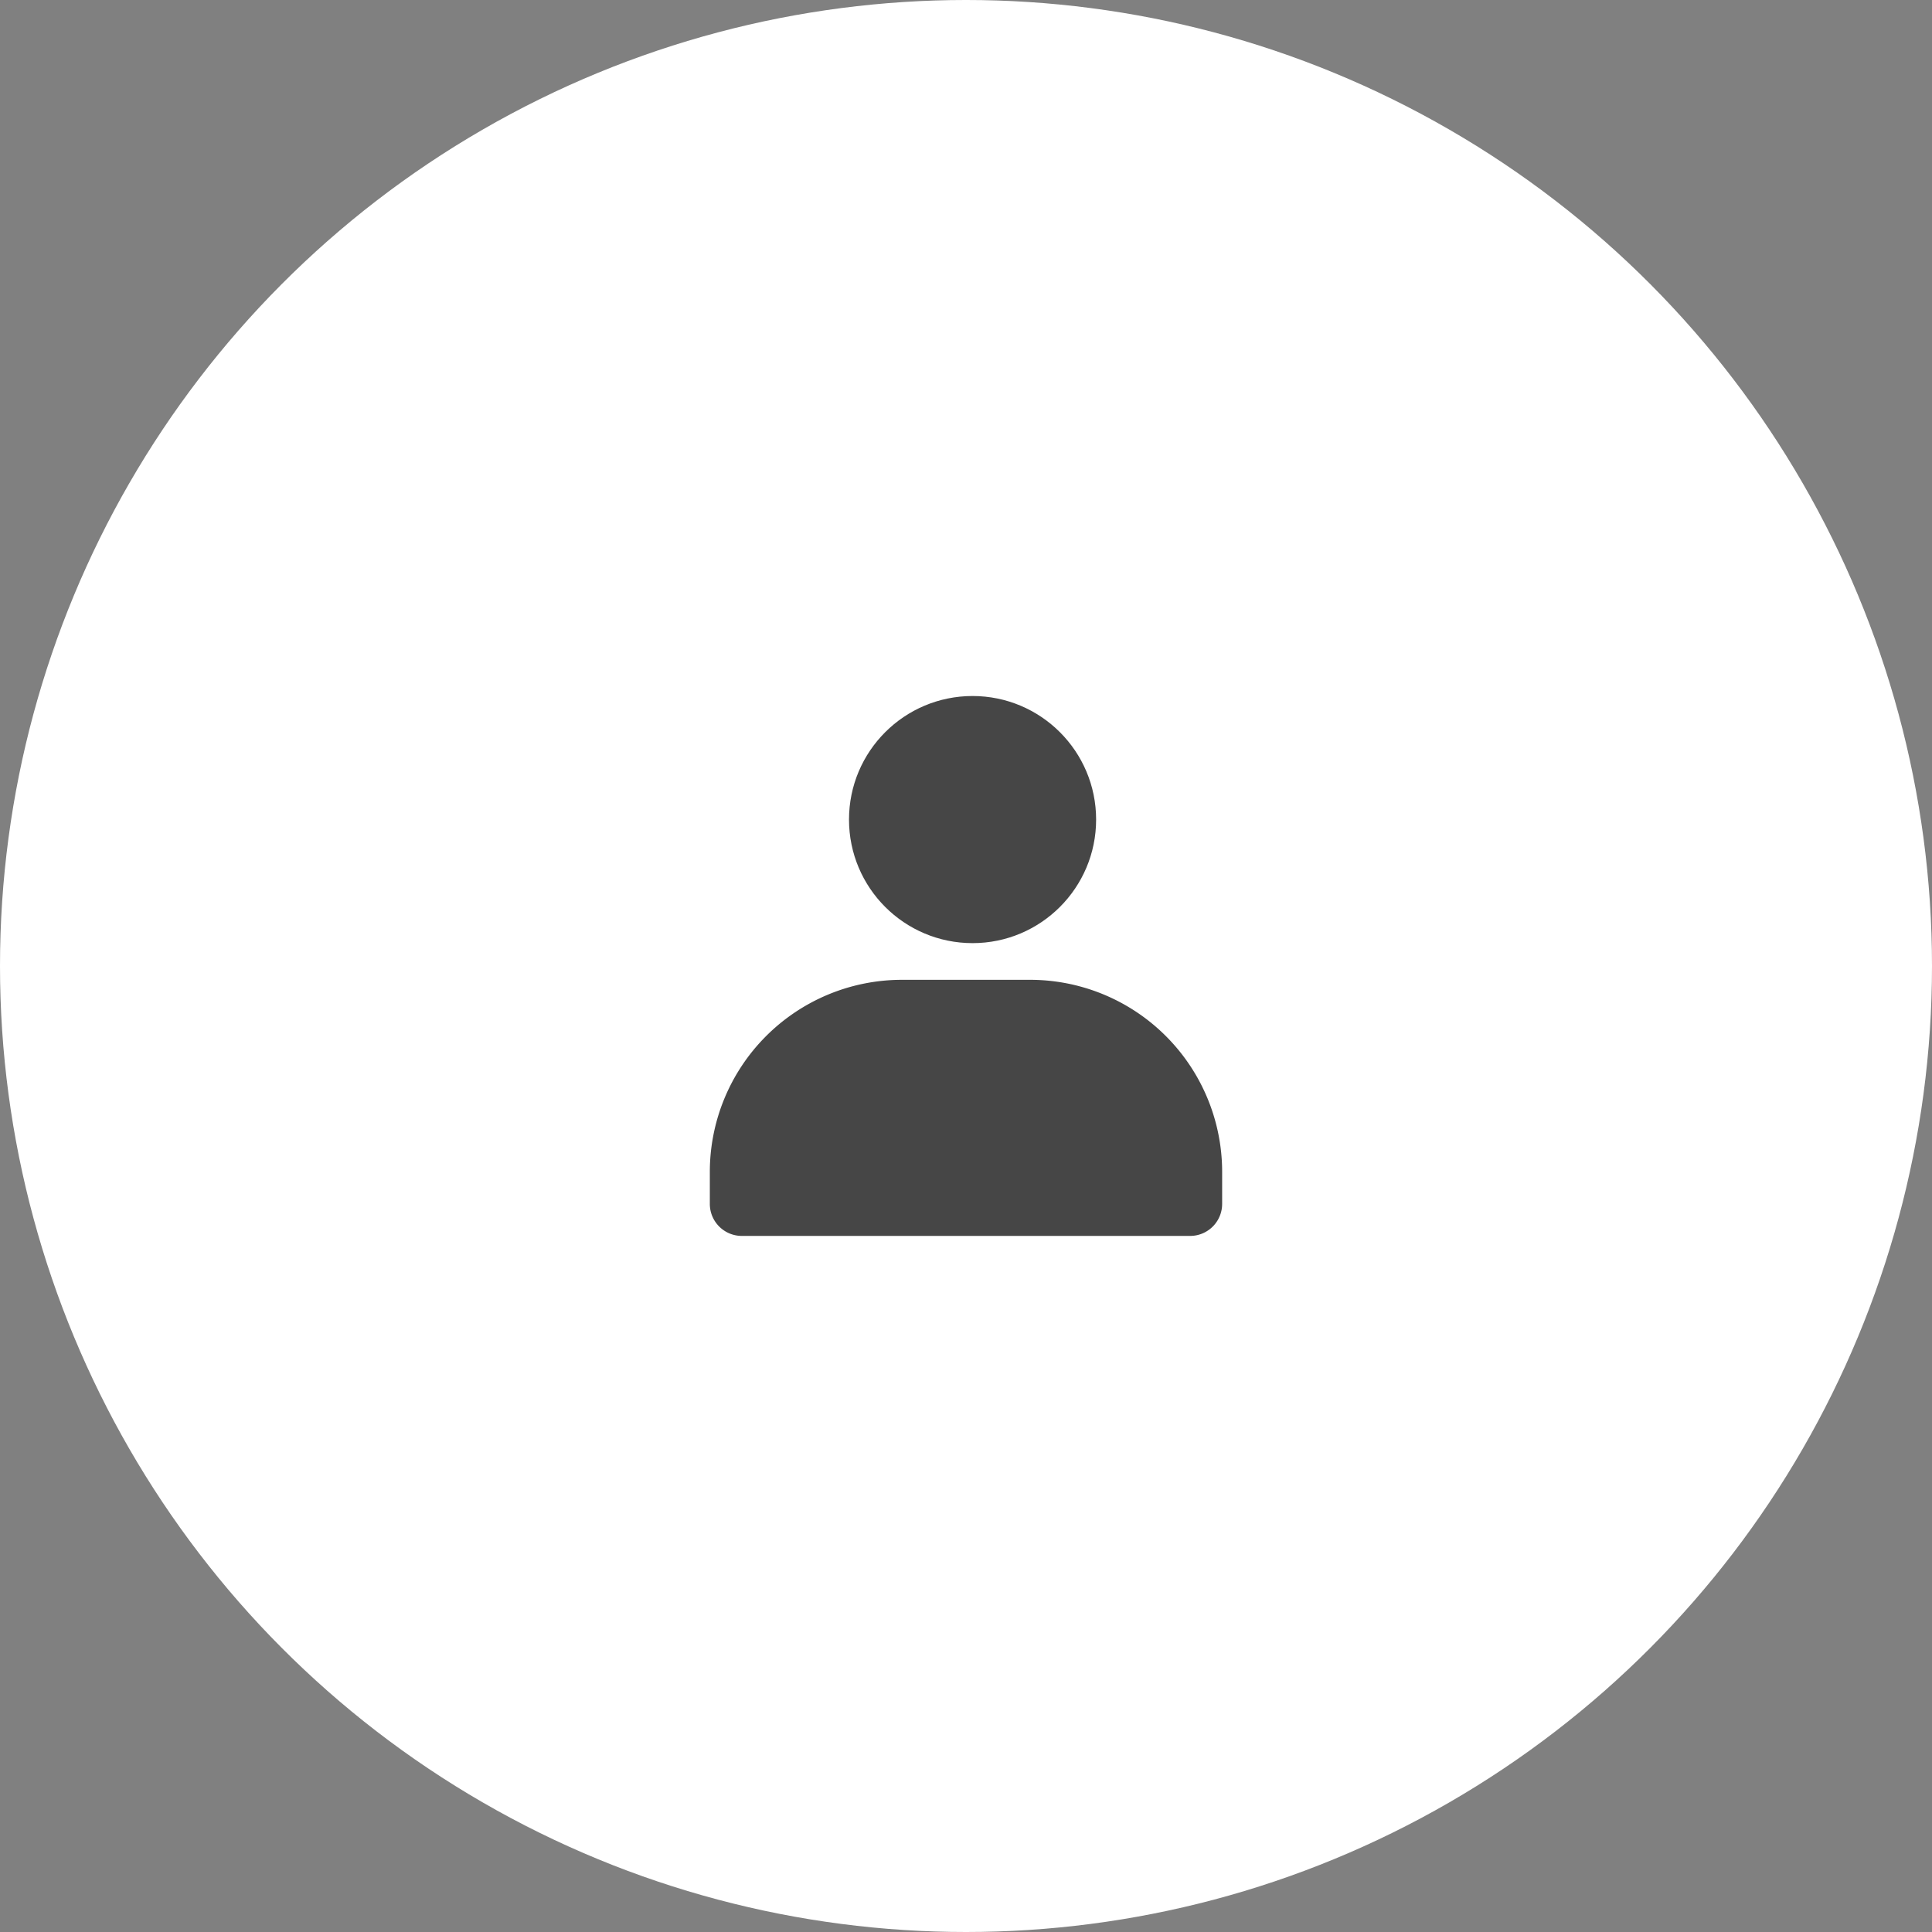 <svg xmlns="http://www.w3.org/2000/svg" width="86" height="86" viewBox="0 0 86 86">
  <rect x="0" y="0" width="86" height="86" fill="#808080" stroke="none"/>
  <g id="그룹_28071" data-name="그룹 28071" transform="translate(-171 -232)">
    <circle id="타원_393" data-name="타원 393" cx="43" cy="43" r="43" transform="translate(171 232)" fill="#fff"/>
    <g id="_5402435_account_profile_user_avatar_man_icon" data-name="5402435_account_profile_user_avatar_man_icon" transform="translate(202.597 262.982)">
      <circle id="타원_391" data-name="타원 391" cx="5.5" cy="5.5" r="5.5" transform="translate(6.195)" fill="#464646"/>
      <path id="패스_50049" data-name="패스 50049" d="M26.805,21.552v1.425A1.425,1.425,0,0,1,25.38,24.4H5.425A1.425,1.425,0,0,1,4,22.977V21.552A8.552,8.552,0,0,1,12.552,13h5.7A8.552,8.552,0,0,1,26.805,21.552Z" transform="translate(-4 -0.367)" fill="#464646"/>
    </g>
  </g>
</svg>
